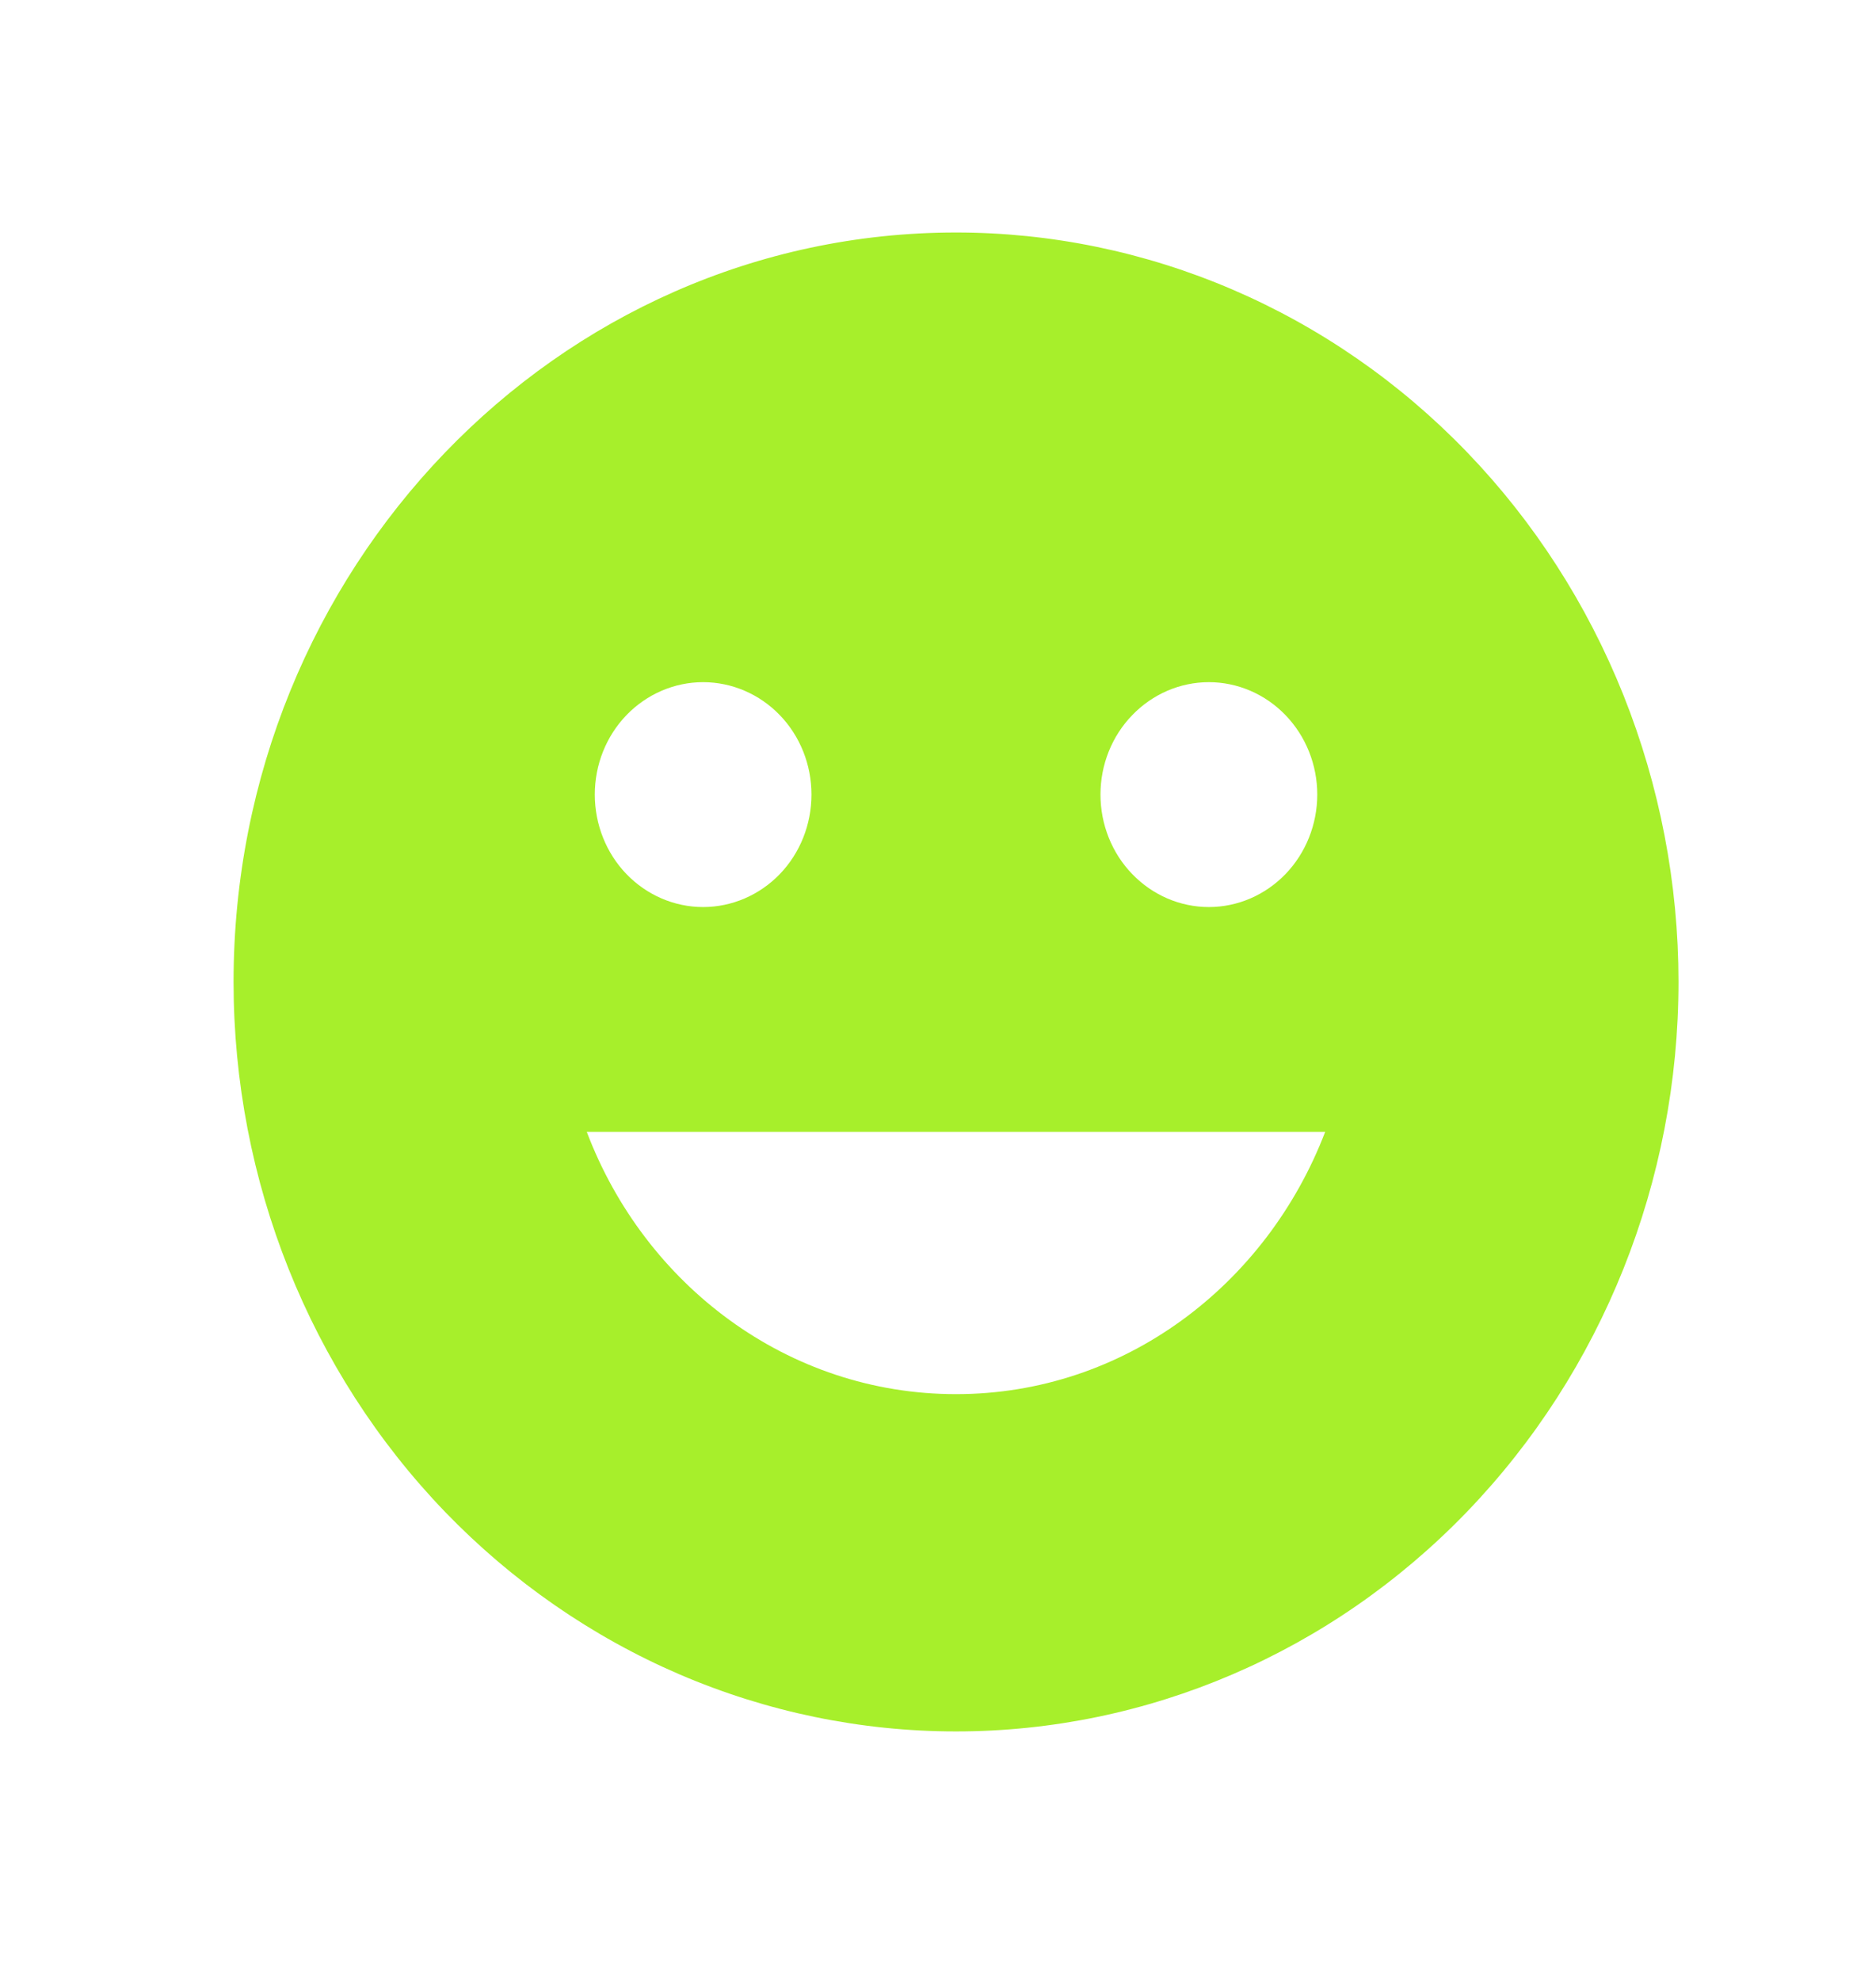 <svg width="18" height="19" viewBox="0 0 18 19" fill="none" xmlns="http://www.w3.org/2000/svg">
<g id="mdi:smiley">
<path id="Vector" d="M9.173 2.23C5.339 2.23 2.241 5.465 2.241 9.418C2.241 11.325 2.971 13.153 4.271 14.502C4.915 15.169 5.679 15.698 6.52 16.06C7.361 16.421 8.262 16.607 9.173 16.607C11.011 16.607 12.774 15.85 14.074 14.502C15.374 13.153 16.105 11.325 16.105 9.418C16.105 8.474 15.925 7.54 15.577 6.668C15.228 5.795 14.718 5.003 14.074 4.335C13.431 3.668 12.666 3.138 11.825 2.777C10.984 2.416 10.083 2.23 9.173 2.23ZM11.599 6.543C11.874 6.543 12.139 6.657 12.334 6.859C12.529 7.061 12.639 7.335 12.639 7.621C12.639 7.907 12.529 8.182 12.334 8.384C12.139 8.586 11.874 8.7 11.599 8.7C11.323 8.7 11.059 8.586 10.864 8.384C10.668 8.182 10.559 7.907 10.559 7.621C10.559 7.335 10.668 7.061 10.864 6.859C11.059 6.657 11.323 6.543 11.599 6.543ZM6.746 6.543C7.022 6.543 7.287 6.657 7.482 6.859C7.677 7.061 7.786 7.335 7.786 7.621C7.786 7.907 7.677 8.182 7.482 8.384C7.287 8.586 7.022 8.7 6.746 8.7C6.471 8.7 6.206 8.586 6.011 8.384C5.816 8.182 5.707 7.907 5.707 7.621C5.707 7.335 5.816 7.061 6.011 6.859C6.206 6.657 6.471 6.543 6.746 6.543ZM9.173 13.372C7.557 13.372 6.185 12.323 5.63 10.856H12.715C12.153 12.323 10.788 13.372 9.173 13.372Z" fill="#A7EF2B"/>
</g>
</svg>
